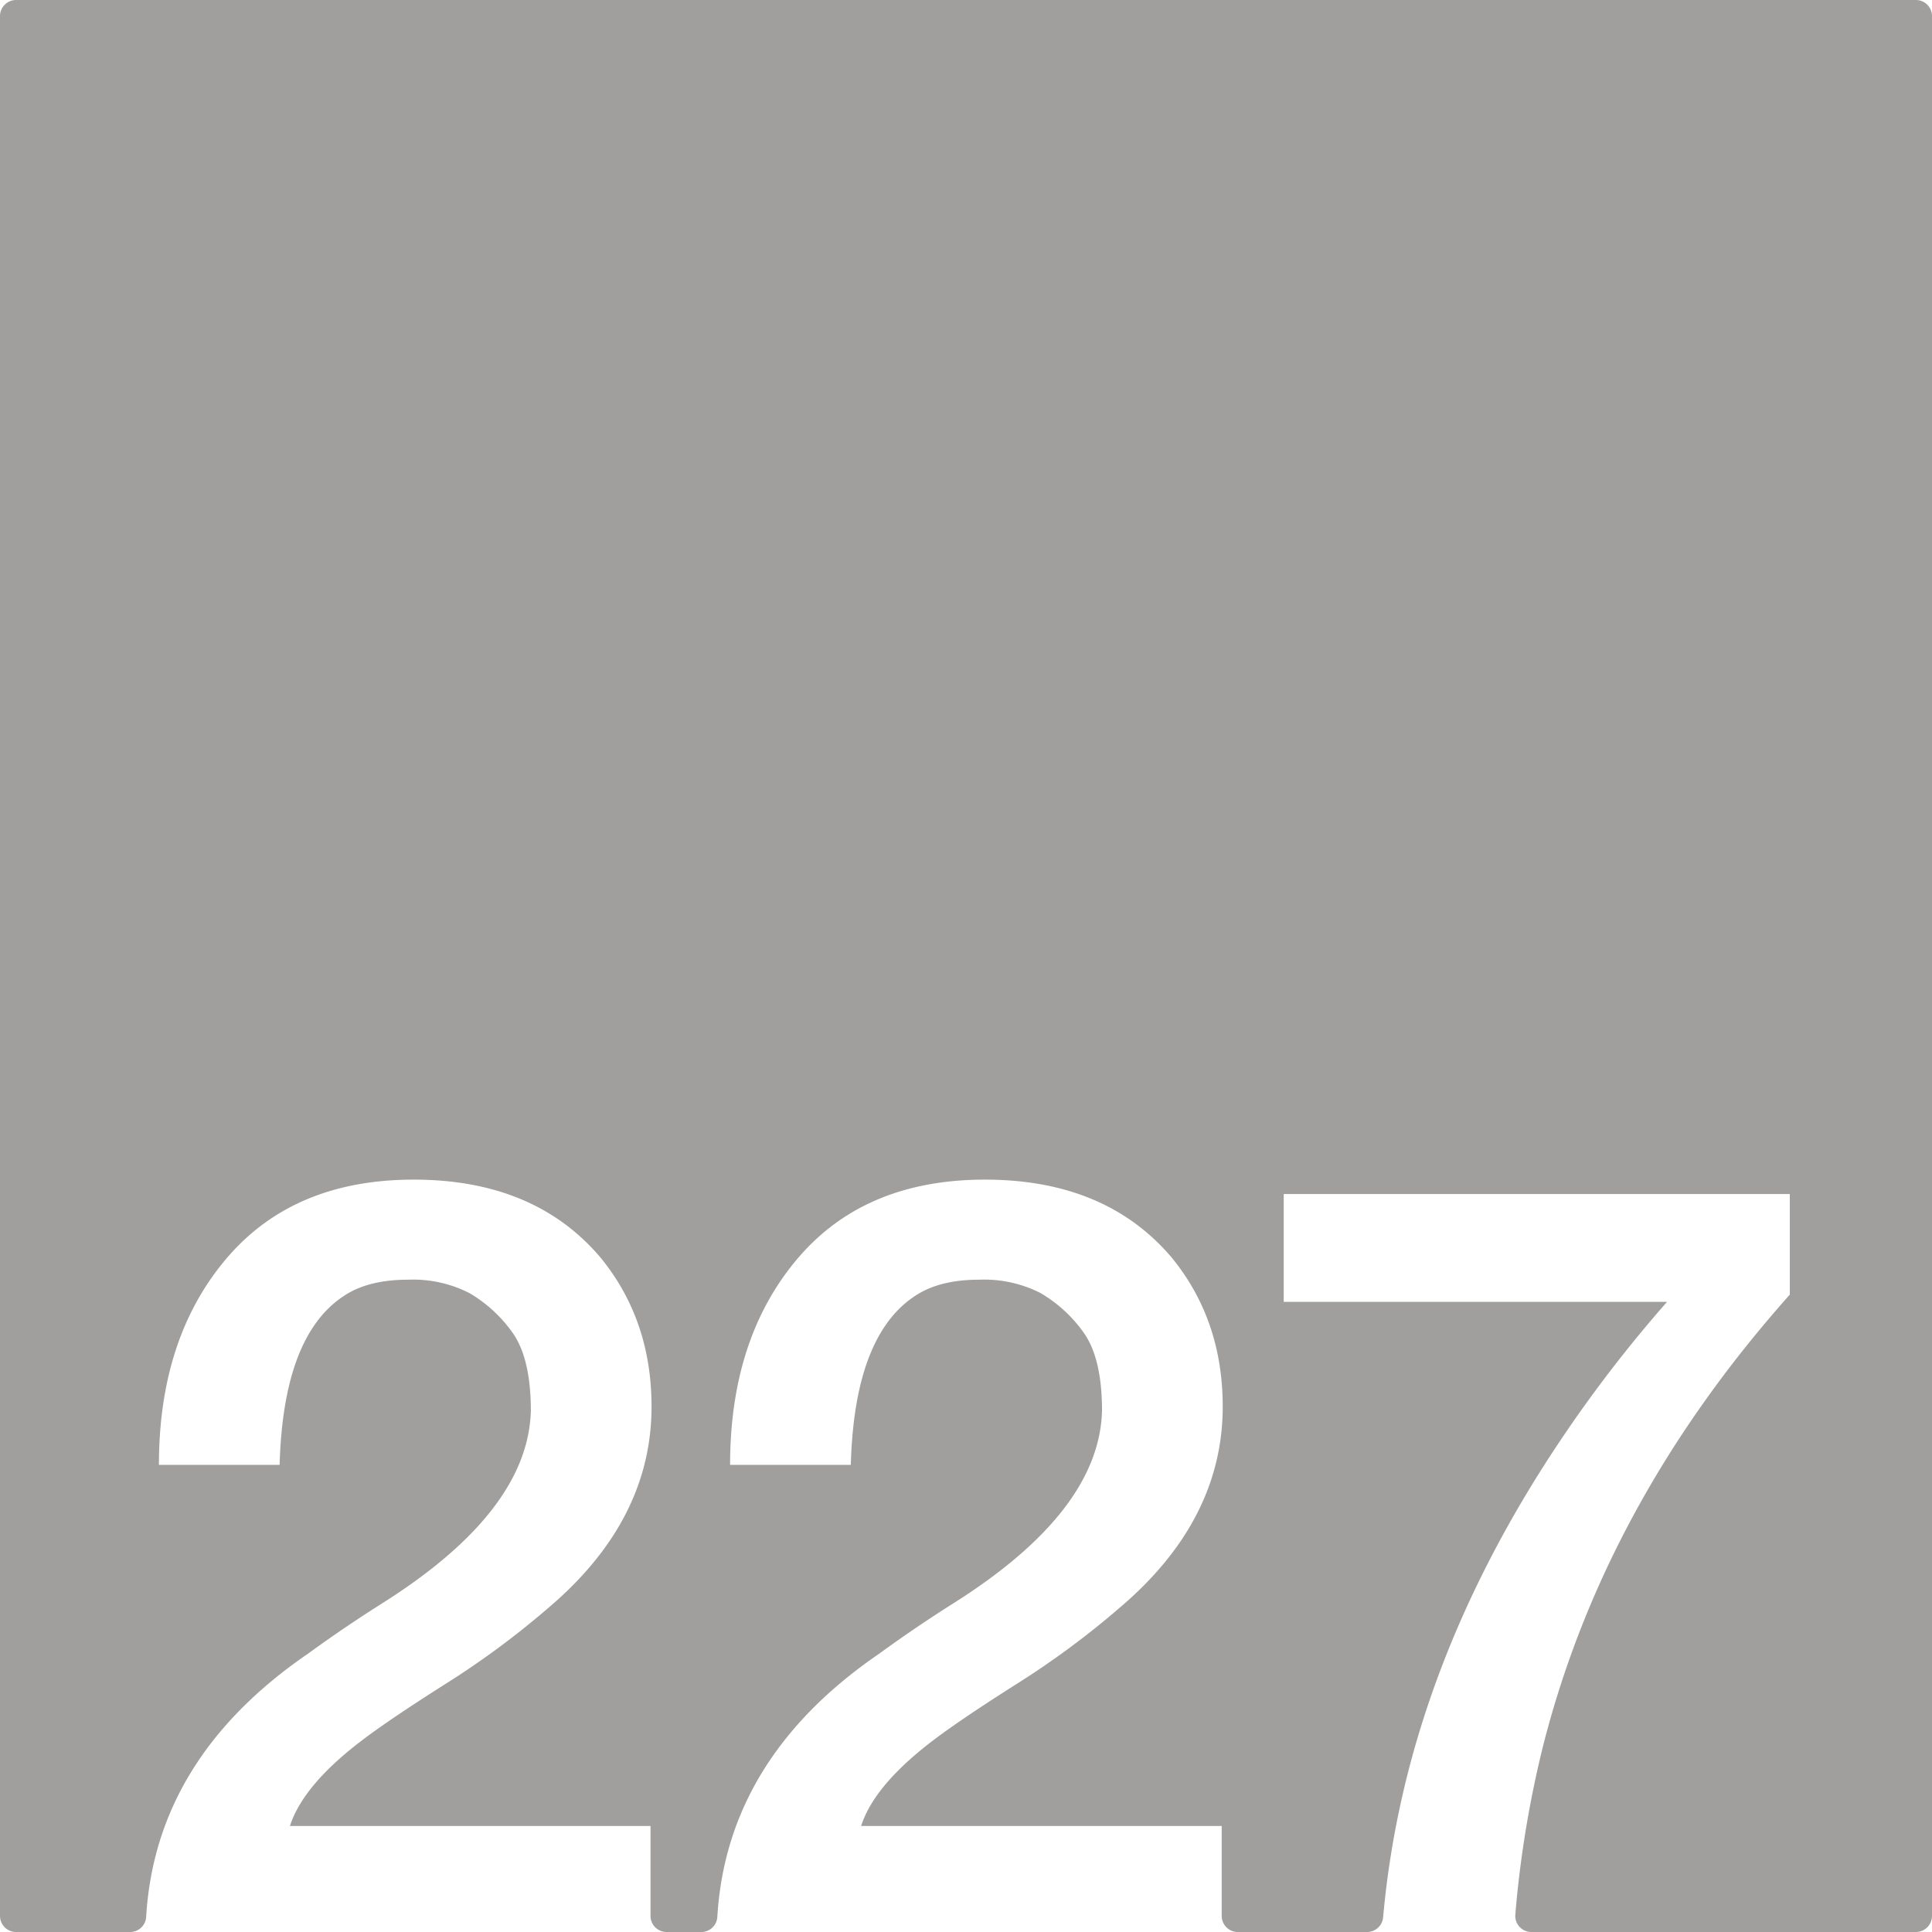 <svg xmlns="http://www.w3.org/2000/svg" width="120mm" height="120mm" viewBox="0 0 340.157 340.157">
  <g id="Zimmernummer">
      <g id="Z-03-227-E">
        <path fill="#A09f9d" stroke="none" d="M337.323,0H2.834A2.834,2.834,0,0,0,0,2.834V337.323a2.834,2.834,0,0,0,2.834,2.834H22.912a2.821,2.821,0,0,0,2.821-2.645q1.662-27.977,28.5-46.36,6.355-4.632,13.26-8.992Q93.008,266,93.463,248.375q0-9.264-3.27-13.805a24.46,24.46,0,0,0-7.538-6.9,21.829,21.829,0,0,0-10.808-2.361q-6.63,0-10.807,2.543-11.172,6.811-11.807,30.062H27.981q0-22.251,11.807-36.238t33.058-13.986q21.252,0,32.877,13.714,8.991,10.991,8.991,26.246,0,20.075-18.254,35.512a149.668,149.668,0,0,1-18.074,13.35q-9.445,5.994-14.168,9.537-10.809,8.083-13.169,15.439h63.484v15.837a2.834,2.834,0,0,0,2.835,2.834h6.107a2.821,2.821,0,0,0,2.821-2.645q1.662-27.977,28.5-46.36,6.355-4.632,13.259-8.992Q193.572,266,194.026,248.375q0-9.264-3.27-13.805a24.438,24.438,0,0,0-7.538-6.9,21.822,21.822,0,0,0-10.807-2.361q-6.631,0-10.808,2.543-11.171,6.811-11.806,30.062H128.545q0-22.251,11.806-36.238t33.059-13.986q21.252,0,32.877,13.714,8.991,10.991,8.991,26.246,0,20.075-18.255,35.512a149.736,149.736,0,0,1-18.073,13.35q-9.447,5.994-14.168,9.537-10.809,8.083-13.169,15.439H215.1v15.837a2.834,2.834,0,0,0,2.835,2.834H240.7a2.838,2.838,0,0,0,2.82-2.6q3.864-43.146,31.185-83.914a235.129,235.129,0,0,1,18.8-24.43H226.02V210.23h89.1v17.711Q282.6,264.451,271.7,307.318a187.786,187.786,0,0,0-4.906,29.773,2.833,2.833,0,0,0,2.828,3.066h67.7a2.834,2.834,0,0,0,2.834-2.834V2.834A2.834,2.834,0,0,0,337.323,0Z"/>
      </g>
    </g>
</svg>
